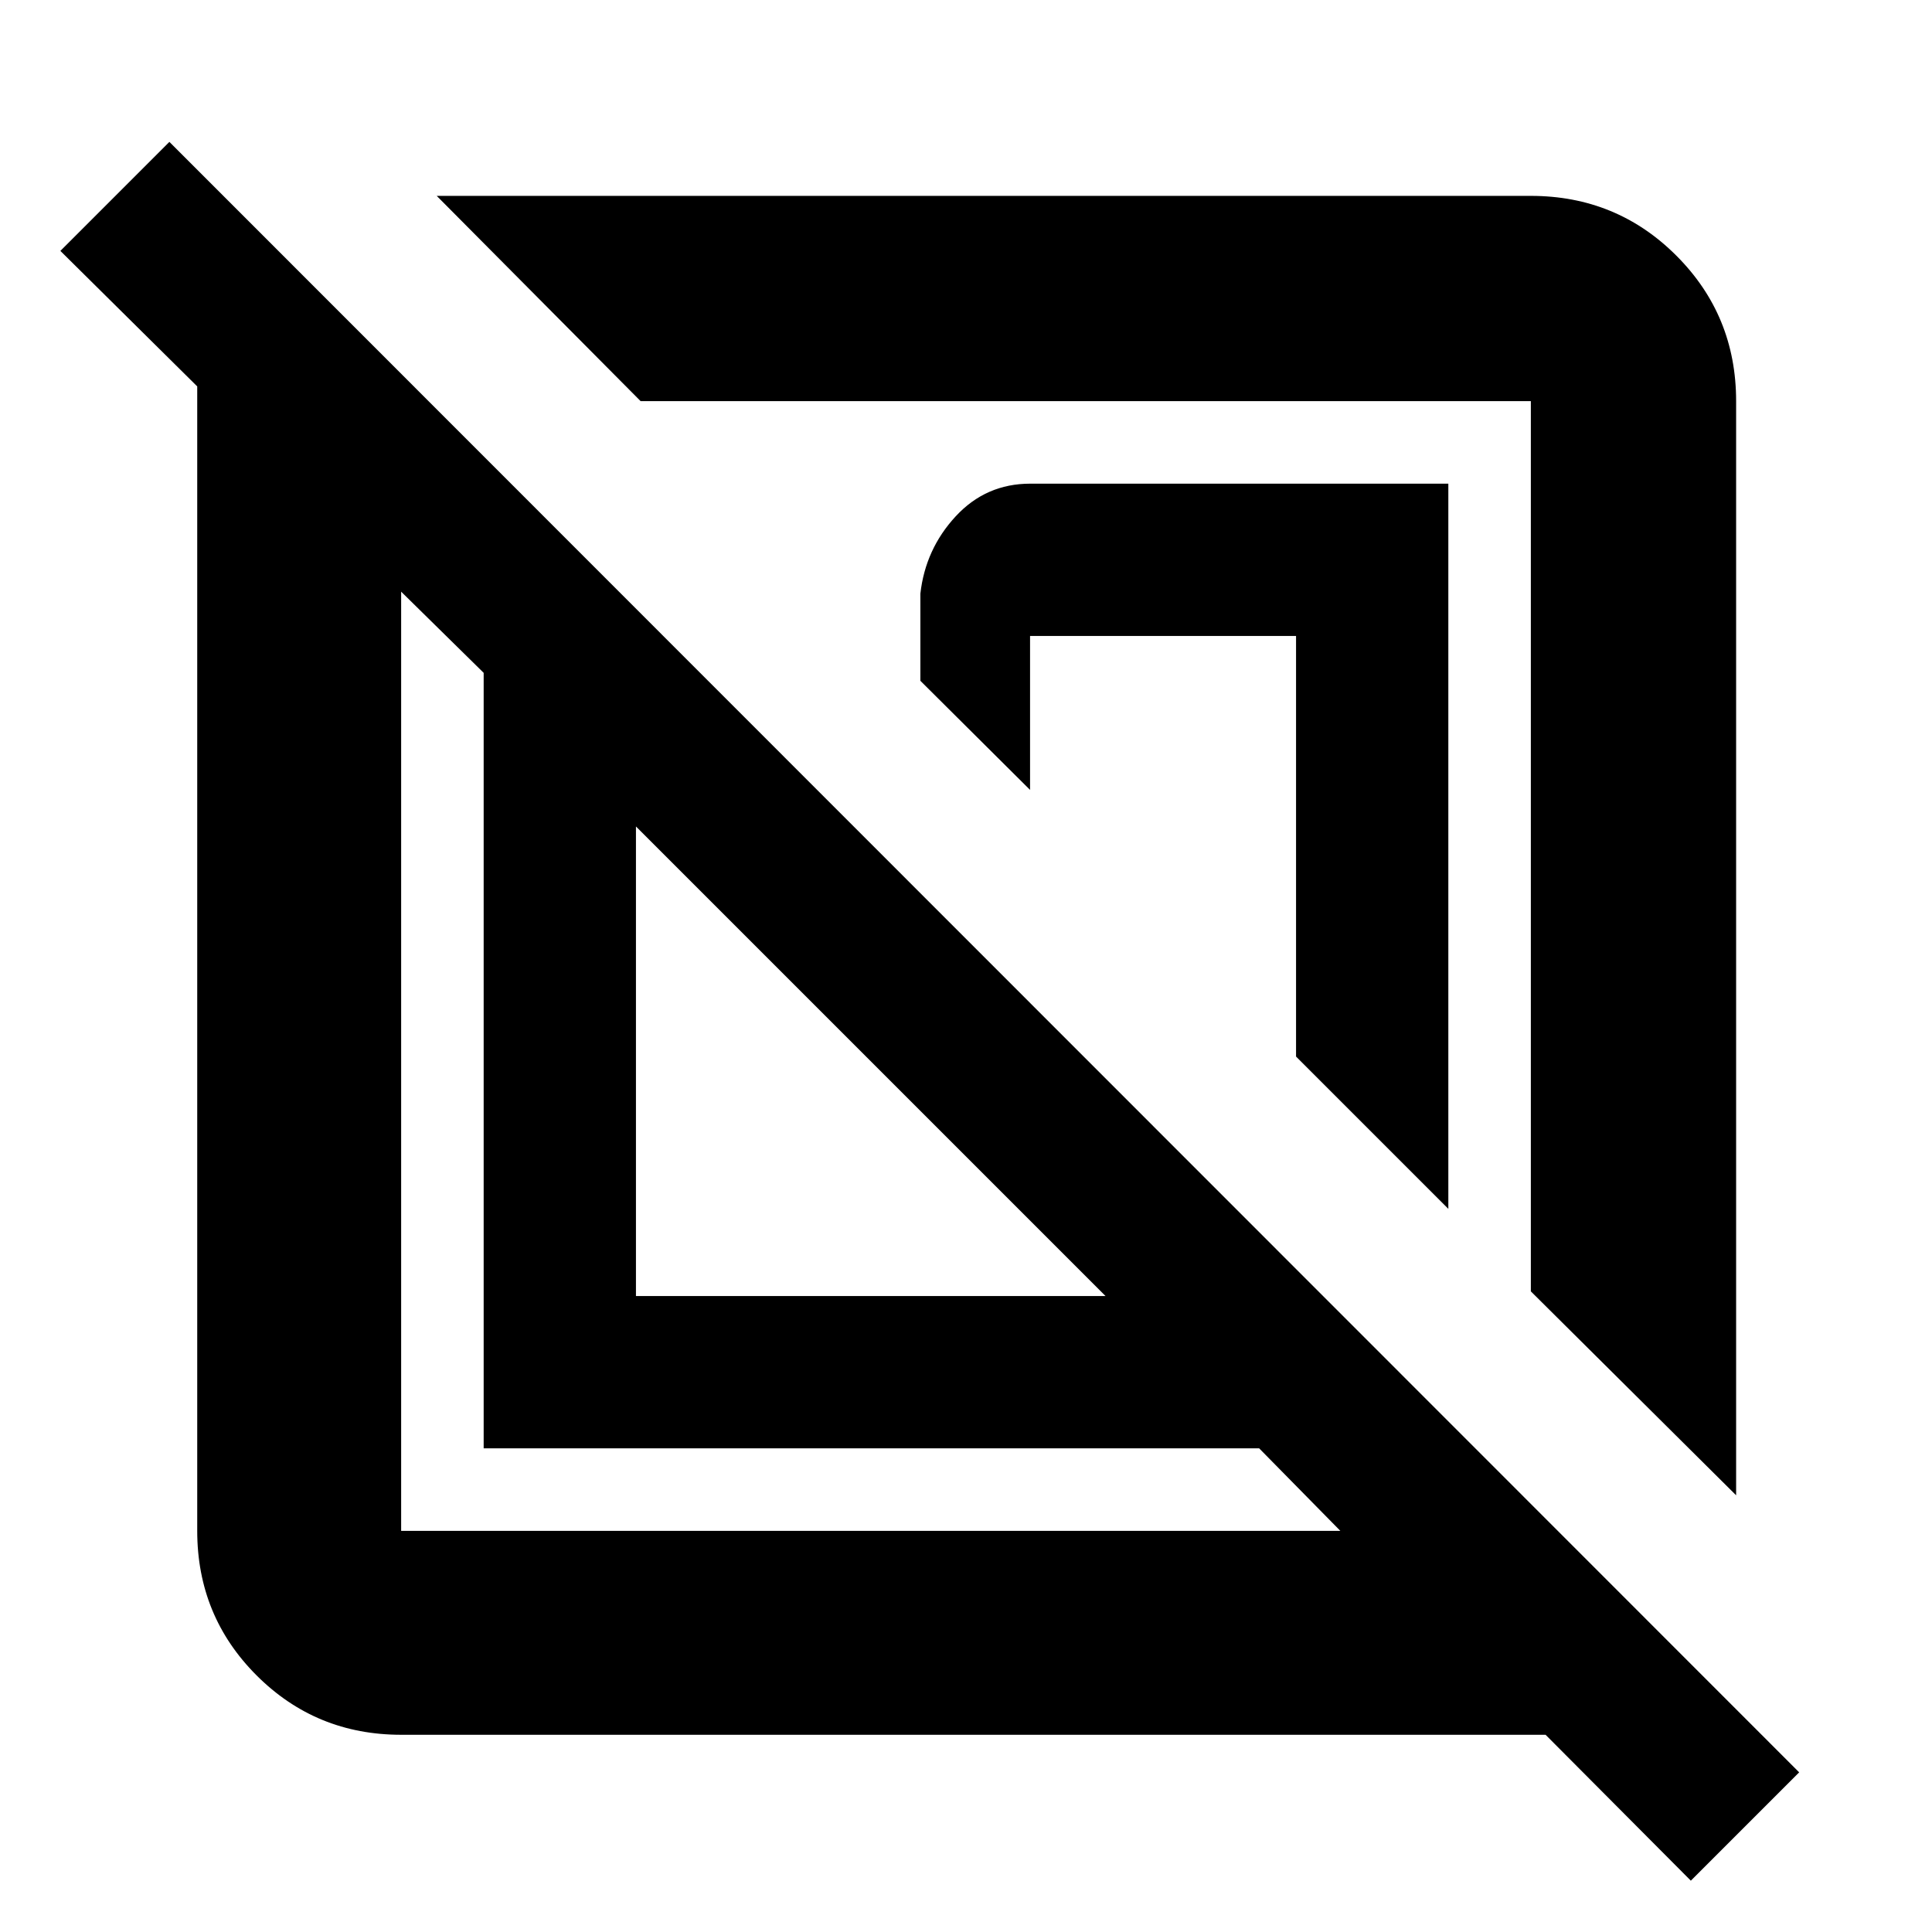 <svg xmlns="http://www.w3.org/2000/svg" height="40" viewBox="0 -960 960 960" width="40"><path d="M199.33-98q-42.32 0-71.83-29.5Q98-157.01 98-199.33V-768l-68-67.33 54.17-54.17L894-79.33 840.17-25.5 767.99-98H199.33Zm41-142.33v-385.34l-41-40.33v466.67H666l-40.33-41H240.33ZM862.67-217l-102-101.33v-442.34H318.33L217-862.67h543.67q42.6 0 72.3 29.7 29.7 29.7 29.7 72.3V-217ZM316-316h233.33L316-549.33V-316Zm403.67-43.33L644-435v-209H511.83v76.5l-54.5-54.21v-43.33q2.5-22.13 17.53-38.38 15.02-16.25 37.07-16.25h207.74v360.34Zm-286.84-73.5Zm108-108Z"/></svg>